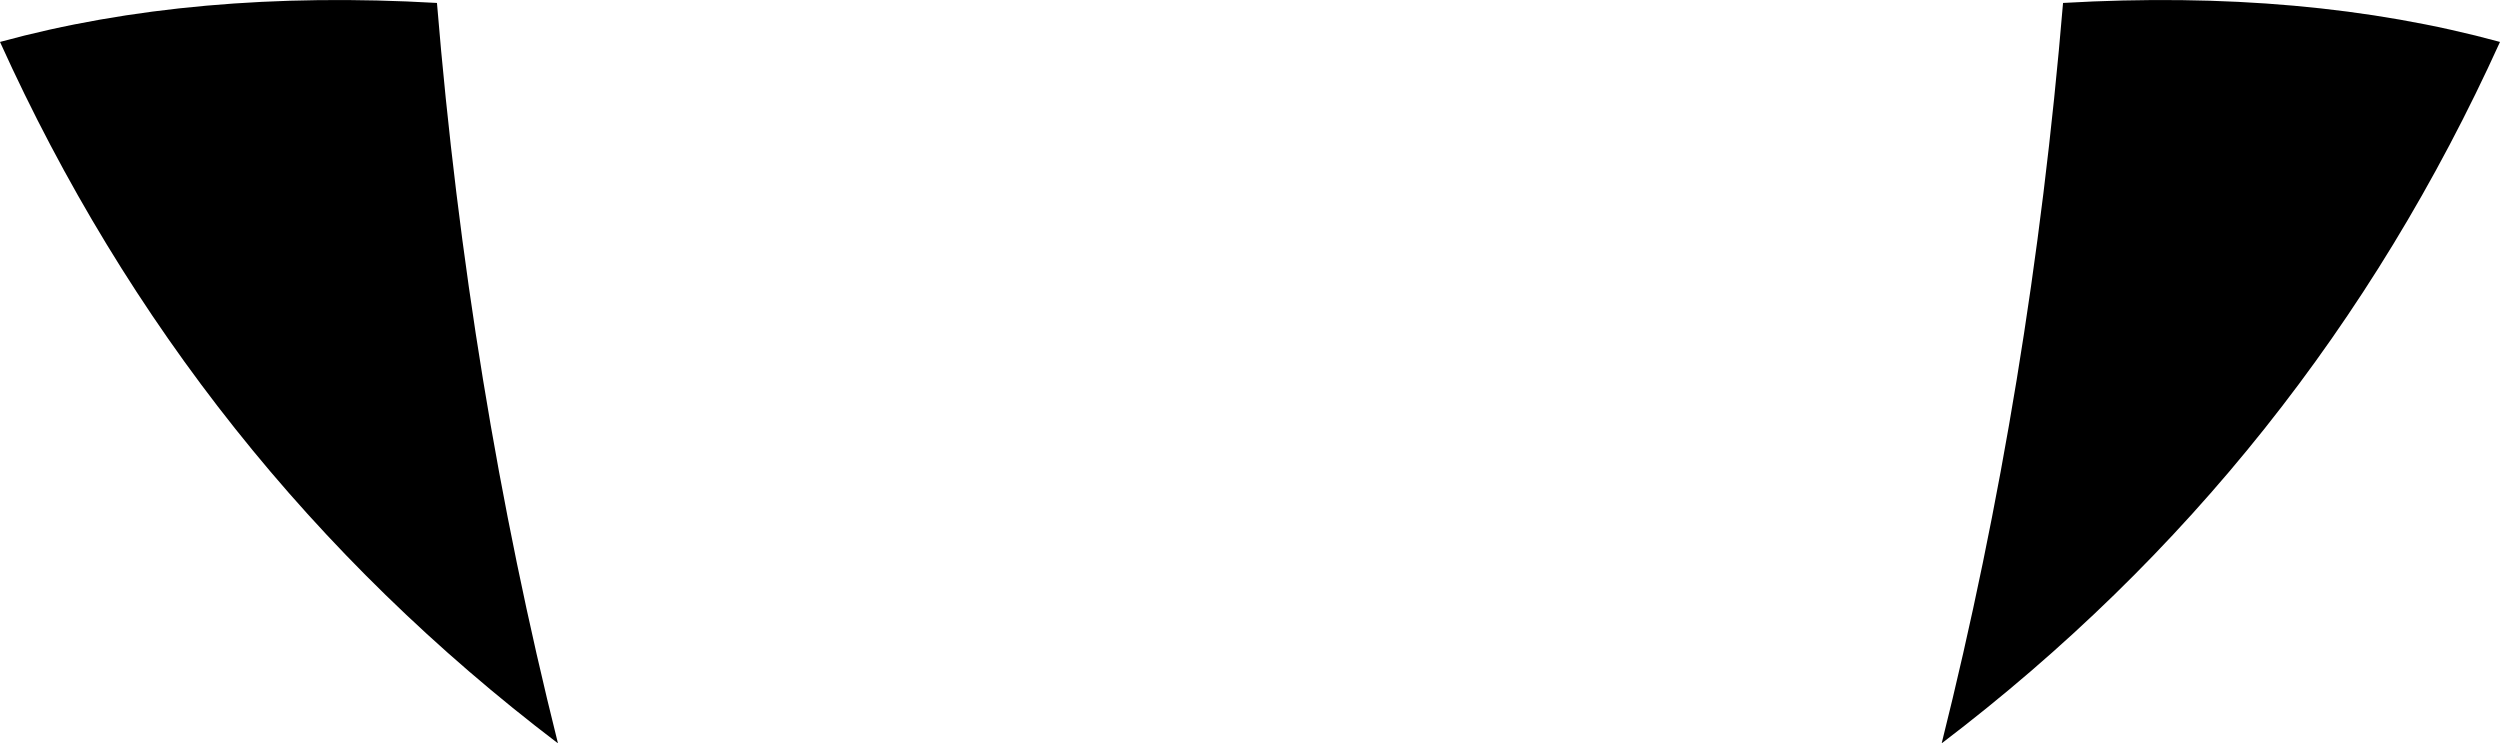 <?xml version="1.0" encoding="UTF-8" standalone="no"?>
<svg xmlns:xlink="http://www.w3.org/1999/xlink" height="101.05px" width="339.85px" xmlns="http://www.w3.org/2000/svg">
  <g transform="matrix(1.0, 0.0, 0.0, 1.0, -230.0, -157.2)">
    <path d="M510.45 157.6 Q543.45 155.7 569.85 162.9 543.8 220.35 493.95 258.25 506.1 209.7 510.45 157.6 M289.4 157.6 Q293.7 209.7 305.85 258.25 256.0 220.35 230.0 162.9 256.35 155.7 289.4 157.6" fill="#000000" fill-rule="evenodd" stroke="none"/>
  </g>
</svg>

